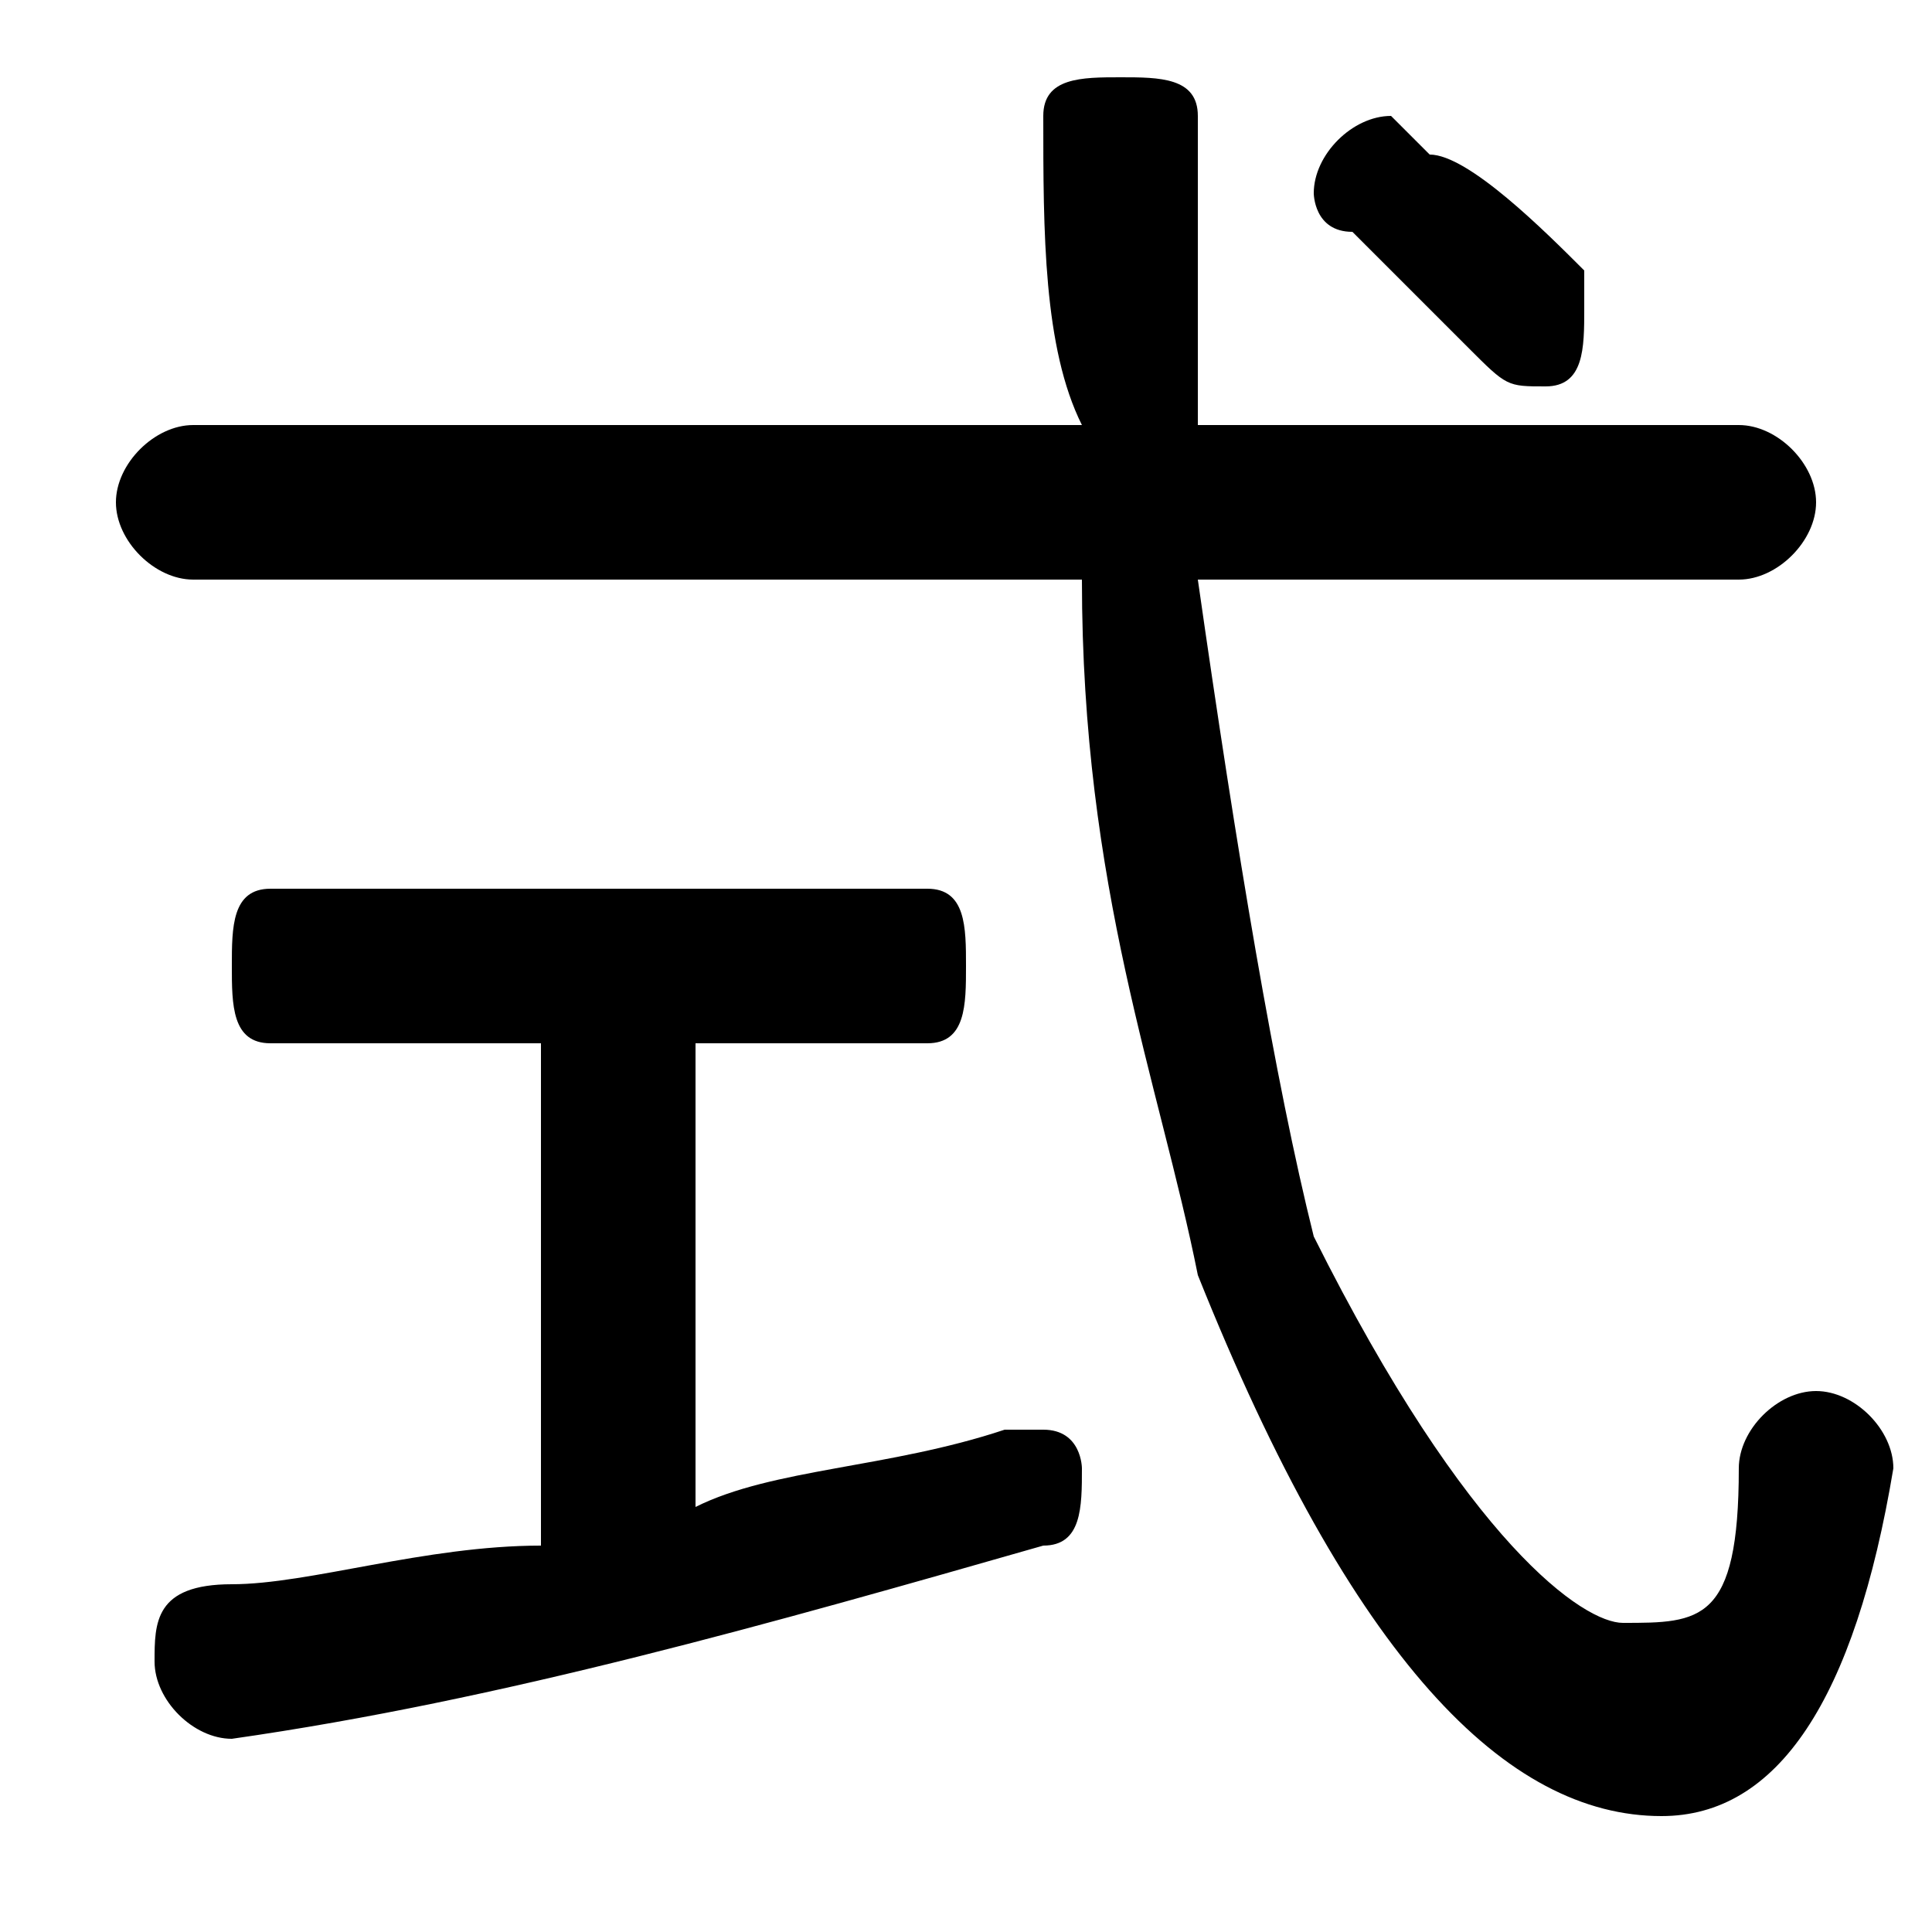 <svg xmlns="http://www.w3.org/2000/svg" viewBox="0 -44.0 50.0 50.0">
    <rect x="0" y="-44.0" width="50.0" height="50.0" fill="#808080" stroke="none"/>
    <g transform="scale(1, -1)">
        <!-- ボディの枠 -->
        <rect x="0" y="-6.0" width="50.0" height="50.0"
            stroke="white" fill="white"/>
        <!-- グリフ座標系の原点 -->
        <circle cx="0" cy="0" r="5" fill="white"/>
        <!-- グリフのアウトライン -->
        <g style="fill:black;stroke:#000000;stroke-width:0;stroke-linecap:round;stroke-linejoin:round;">
        <path d="M 14.0 17.0 L 14.0 4.0 C 11.0 4.0 8.0 3.0 6.0 3.0 C 4.0 3.0 4.0 2.0 4.0 1.0 C 4.0 0.0 5.0 -1.0 6.0 -1.0 C 13.0 0.0 20.0 2.0 27.0 4.0 C 28.0 4.0 28.0 5.0 28.0 6.0 C 28.0 6.0 28.0 7.0 27.0 7.0 C 26.0 7.0 26.0 7.0 26.0 7.0 C 23.0 6.0 20.0 6.0 18.0 5.0 L 18.0 17.0 L 24.0 17.0 C 25.0 17.0 25.0 18.0 25.0 19.0 C 25.0 20.0 25.0 21.0 24.0 21.0 L 7.0 21.0 C 6.0 21.0 6.0 20.0 6.0 19.0 C 6.0 18.0 6.0 17.0 7.0 17.0 Z M 5.0 33.0 C 4.0 33.0 3.0 32.0 3.0 31.0 C 3.0 30.0 4.0 29.0 5.0 29.0 L 28.0 29.0 C 28.0 21.0 30.0 16.0 31.0 11.0 C 35.0 1.0 39.0 -3.0 43.0 -3.0 C 46.0 -3.0 48.0 -0.0 49.0 6.0 C 49.0 7.0 48.0 8.0 47.0 8.0 C 46.0 8.0 45.0 7.0 45.0 6.0 C 45.0 2.0 44.0 2.0 42.0 2.0 C 41.0 2.0 38.0 4.0 34.0 12.0 C 33.0 16.0 32.0 22.0 31.0 29.0 L 45.0 29.0 C 46.0 29.0 47.0 30.0 47.0 31.0 C 47.0 32.0 46.0 33.0 45.0 33.0 L 31.0 33.0 C 31.0 35.0 31.0 38.0 31.0 41.0 C 31.0 42.0 30.0 42.0 29.0 42.0 C 28.0 42.0 27.0 42.0 27.0 41.0 C 27.0 38.0 27.0 35.0 28.0 33.0 Z M 37.0 40.0 C 36.0 41.0 36.0 41.0 36.0 41.0 C 35.0 41.0 34.0 40.0 34.0 39.0 C 34.0 39.0 34.0 38.0 35.0 38.0 C 36.0 37.0 37.0 36.0 38.0 35.0 C 39.0 34.0 39.0 34.0 40.0 34.0 C 41.0 34.0 41.0 35.0 41.0 36.0 C 41.0 36.0 41.0 37.0 41.0 37.0 C 40.0 38.0 38.0 40.0 37.0 40.0 Z"/>
    </g>
    </g>
</svg>
